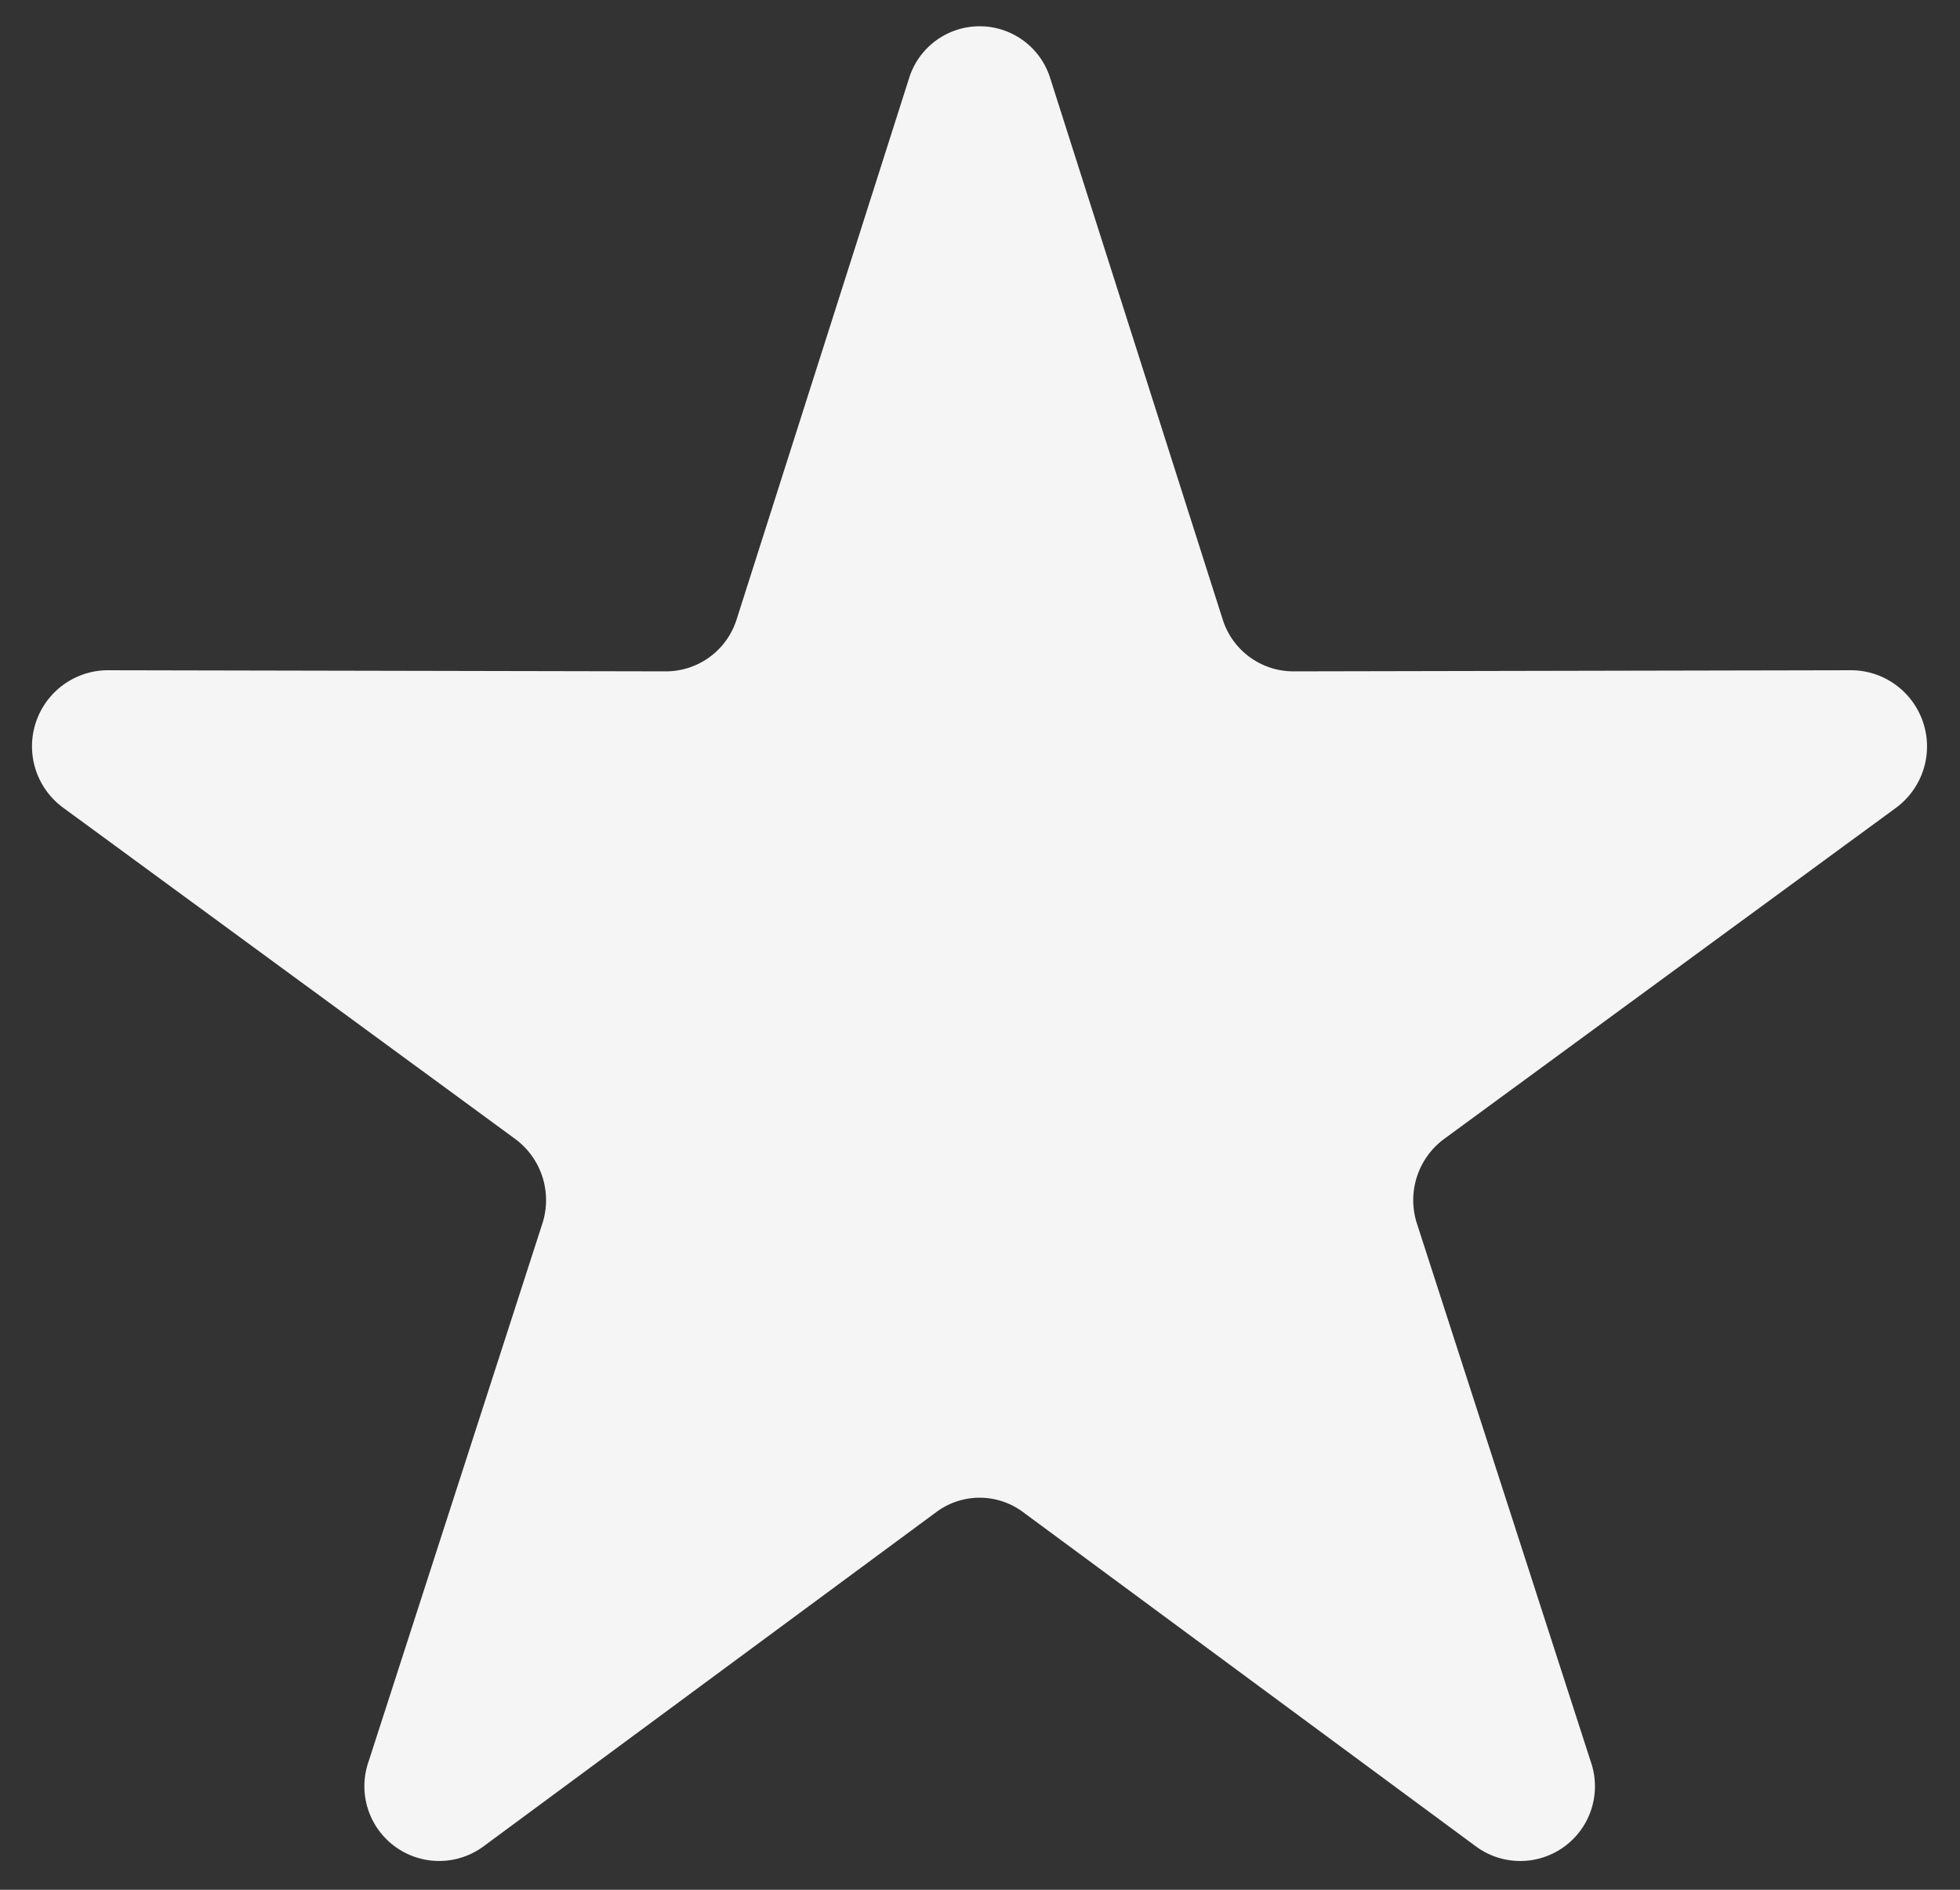 <svg xmlns="http://www.w3.org/2000/svg" width="28" height="27" viewBox="0 0 28 27">
  <rect x="0" y="0" width="28" height="27" fill="#333333" stroke="none"/>
<defs>
    <style>
      .cls-1 {
        fill: #f5f5f5;
        fill-rule: evenodd;
      }
    </style>
  </defs>
  <path id="星" class="cls-1" d="M4982.41,881.138l-2.46,7.721a1.06,1.06,0,0,1-1.01.748l-7.99-.016a1.087,1.087,0,0,0-.62,1.966l6.45,4.727a1.087,1.087,0,0,1,.39,1.222l-2.48,7.678a1.068,1.068,0,0,0,1.63,1.22l6.48-4.785a1.038,1.038,0,0,1,1.24,0l6.48,4.784a1.067,1.067,0,0,0,1.63-1.219l-2.48-7.678a1.087,1.087,0,0,1,.39-1.222l6.45-4.727a1.089,1.089,0,0,0-.62-1.966l-7.99.016a1.06,1.06,0,0,1-1.01-.748l-2.46-7.721A1.056,1.056,0,0,0,4982.41,881.138Z" transform="translate(-4969.425 -880.015)"/>
</svg>
